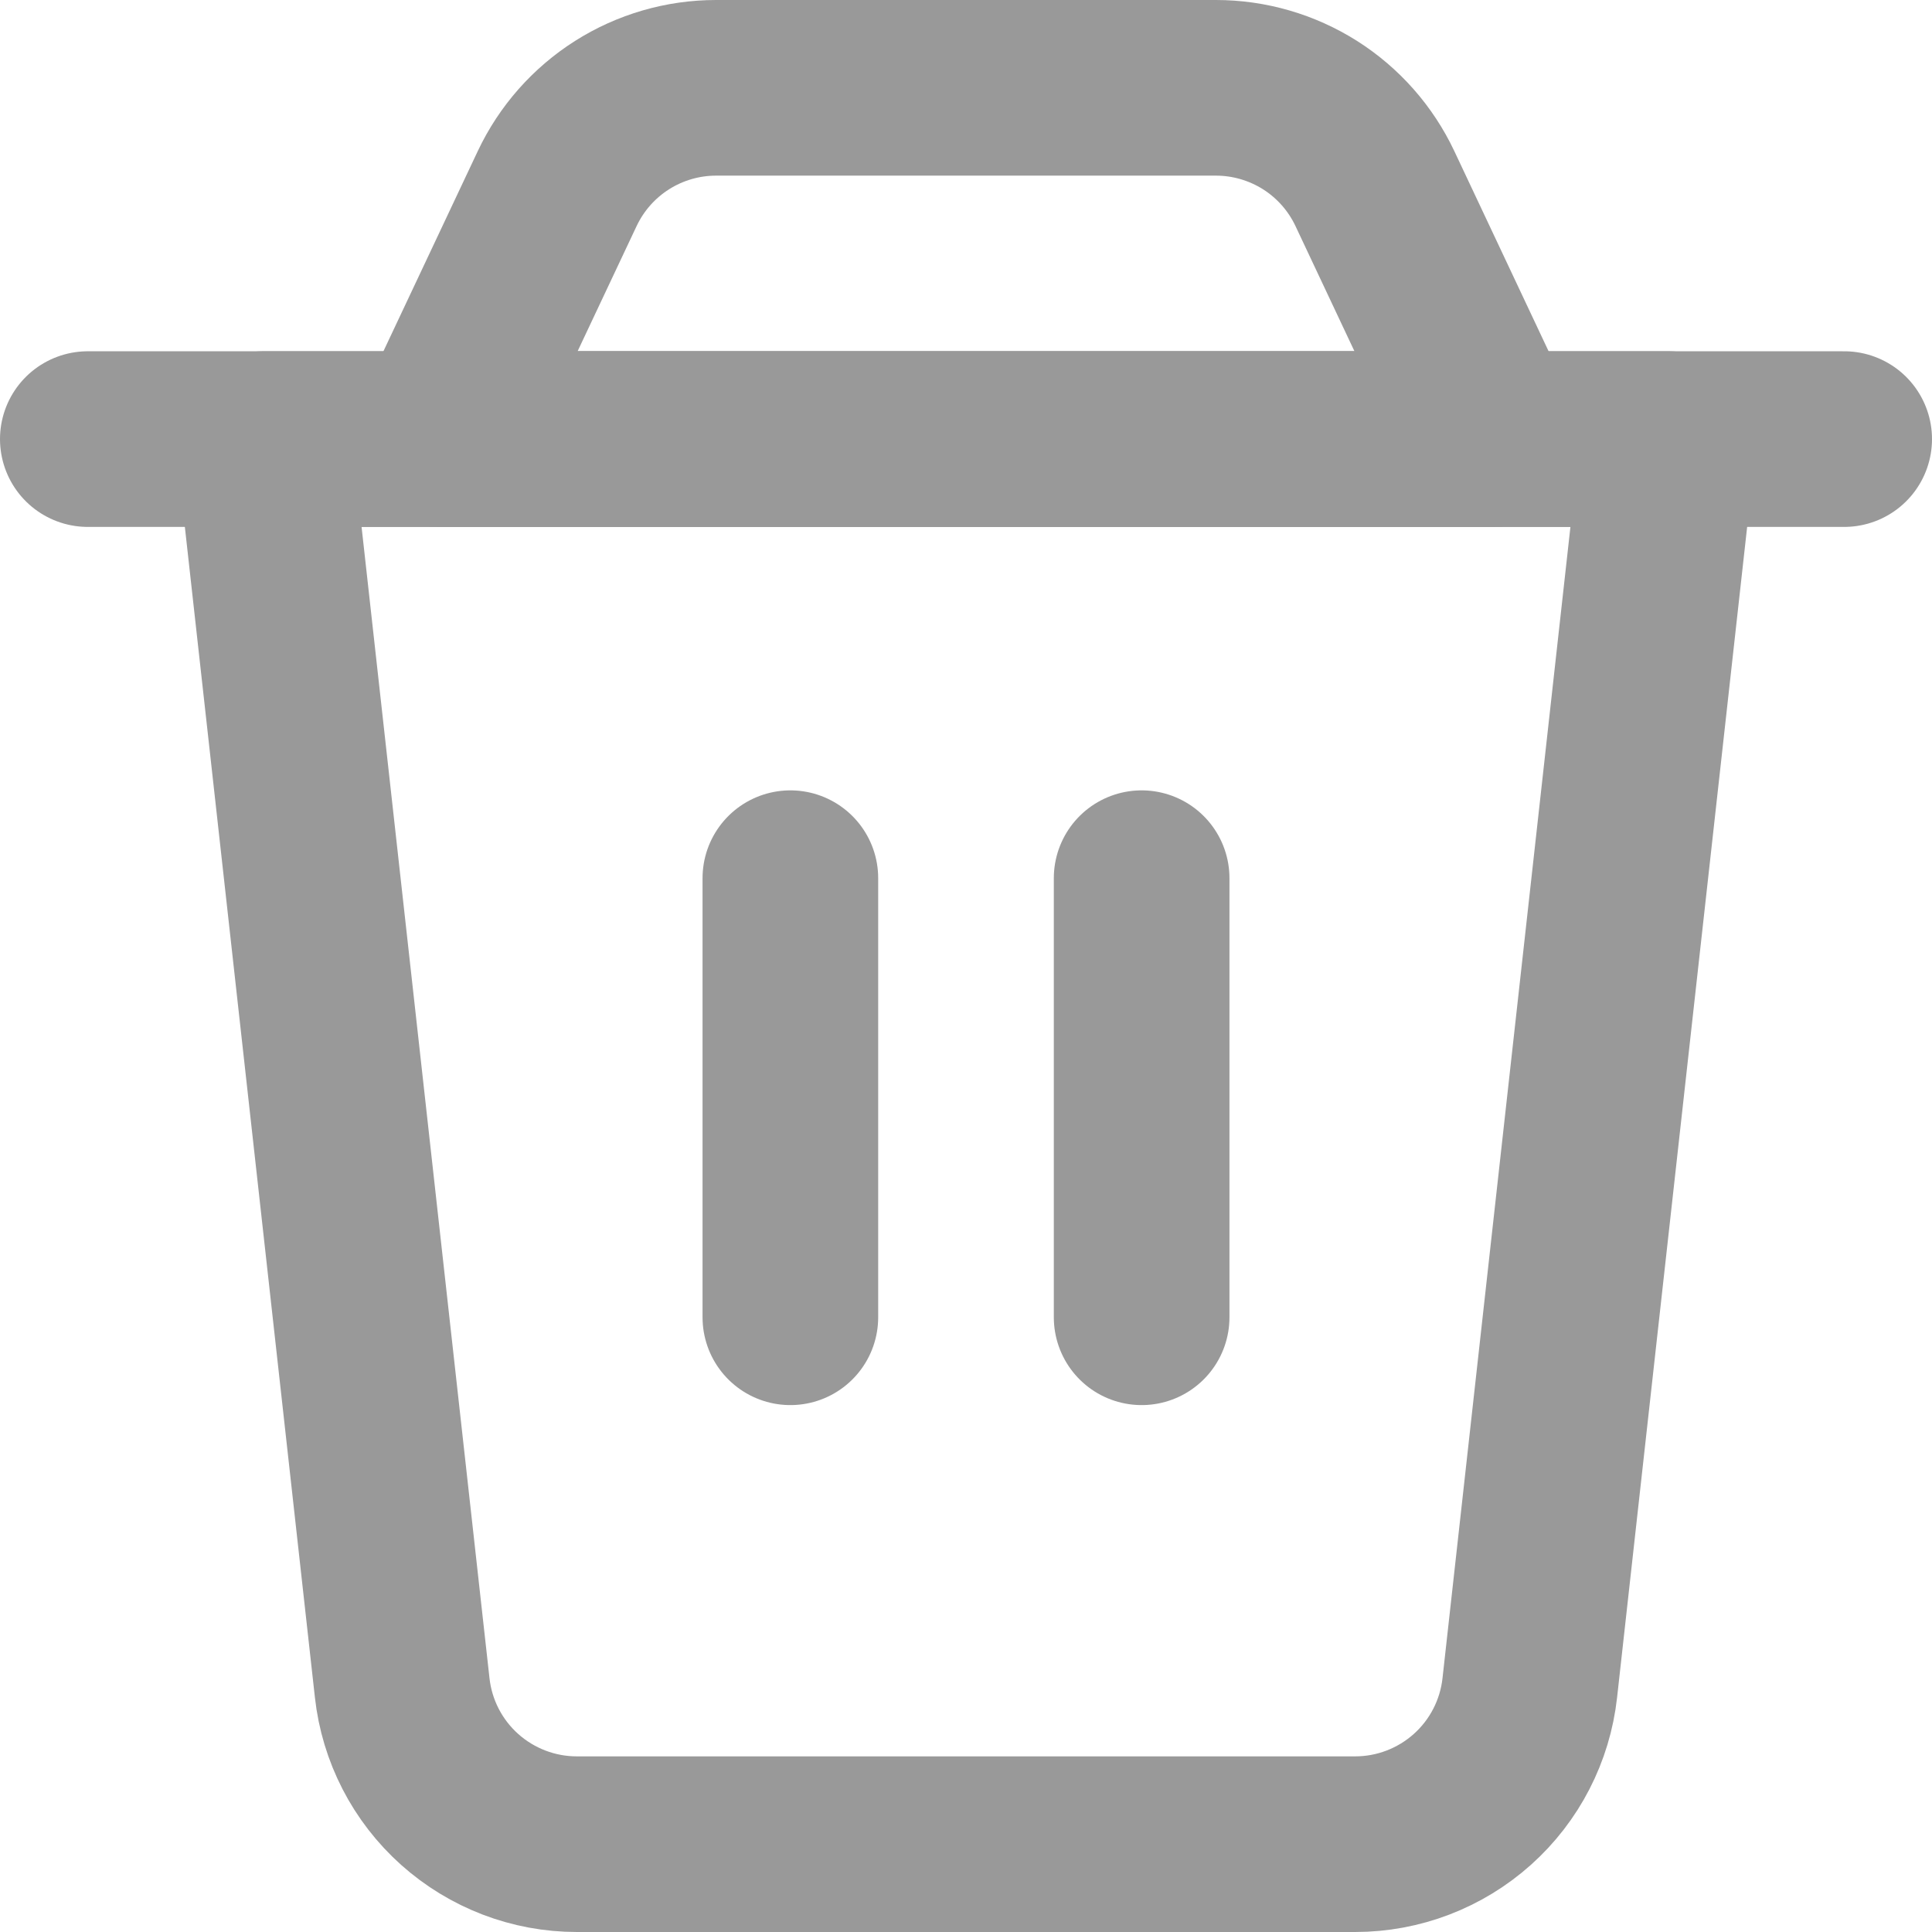 <svg width="22" height="22" viewBox="0 0 22 22" fill="none" xmlns="http://www.w3.org/2000/svg">
<path d="M3 5H19L17.42 19.22C17.366 19.709 17.133 20.162 16.766 20.49C16.399 20.818 15.924 21 15.432 21H6.568C6.076 21 5.601 20.818 5.234 20.49C4.867 20.162 4.634 19.709 4.58 19.22L3 5Z" stroke="#999999" stroke-width="2" stroke-linecap="round" stroke-linejoin="round"/>
<path d="M6.345 2.147C6.507 1.804 6.763 1.514 7.083 1.311C7.403 1.108 7.775 1 8.154 1H13.846C14.225 1 14.597 1.108 14.918 1.311C15.238 1.514 15.494 1.804 15.656 2.147L17 5H5L6.345 2.147Z" stroke="#999999" stroke-width="2" stroke-linecap="round" stroke-linejoin="round"/>
<path d="M1 5H21" stroke="#999999" stroke-width="2" stroke-linecap="round" stroke-linejoin="round"/>
<path d="M9 10V15" stroke="#999999" stroke-width="2" stroke-linecap="round" stroke-linejoin="round"/>
<path d="M13 10V15" stroke="#999999" stroke-width="2" stroke-linecap="round" stroke-linejoin="round"/>
</svg>
